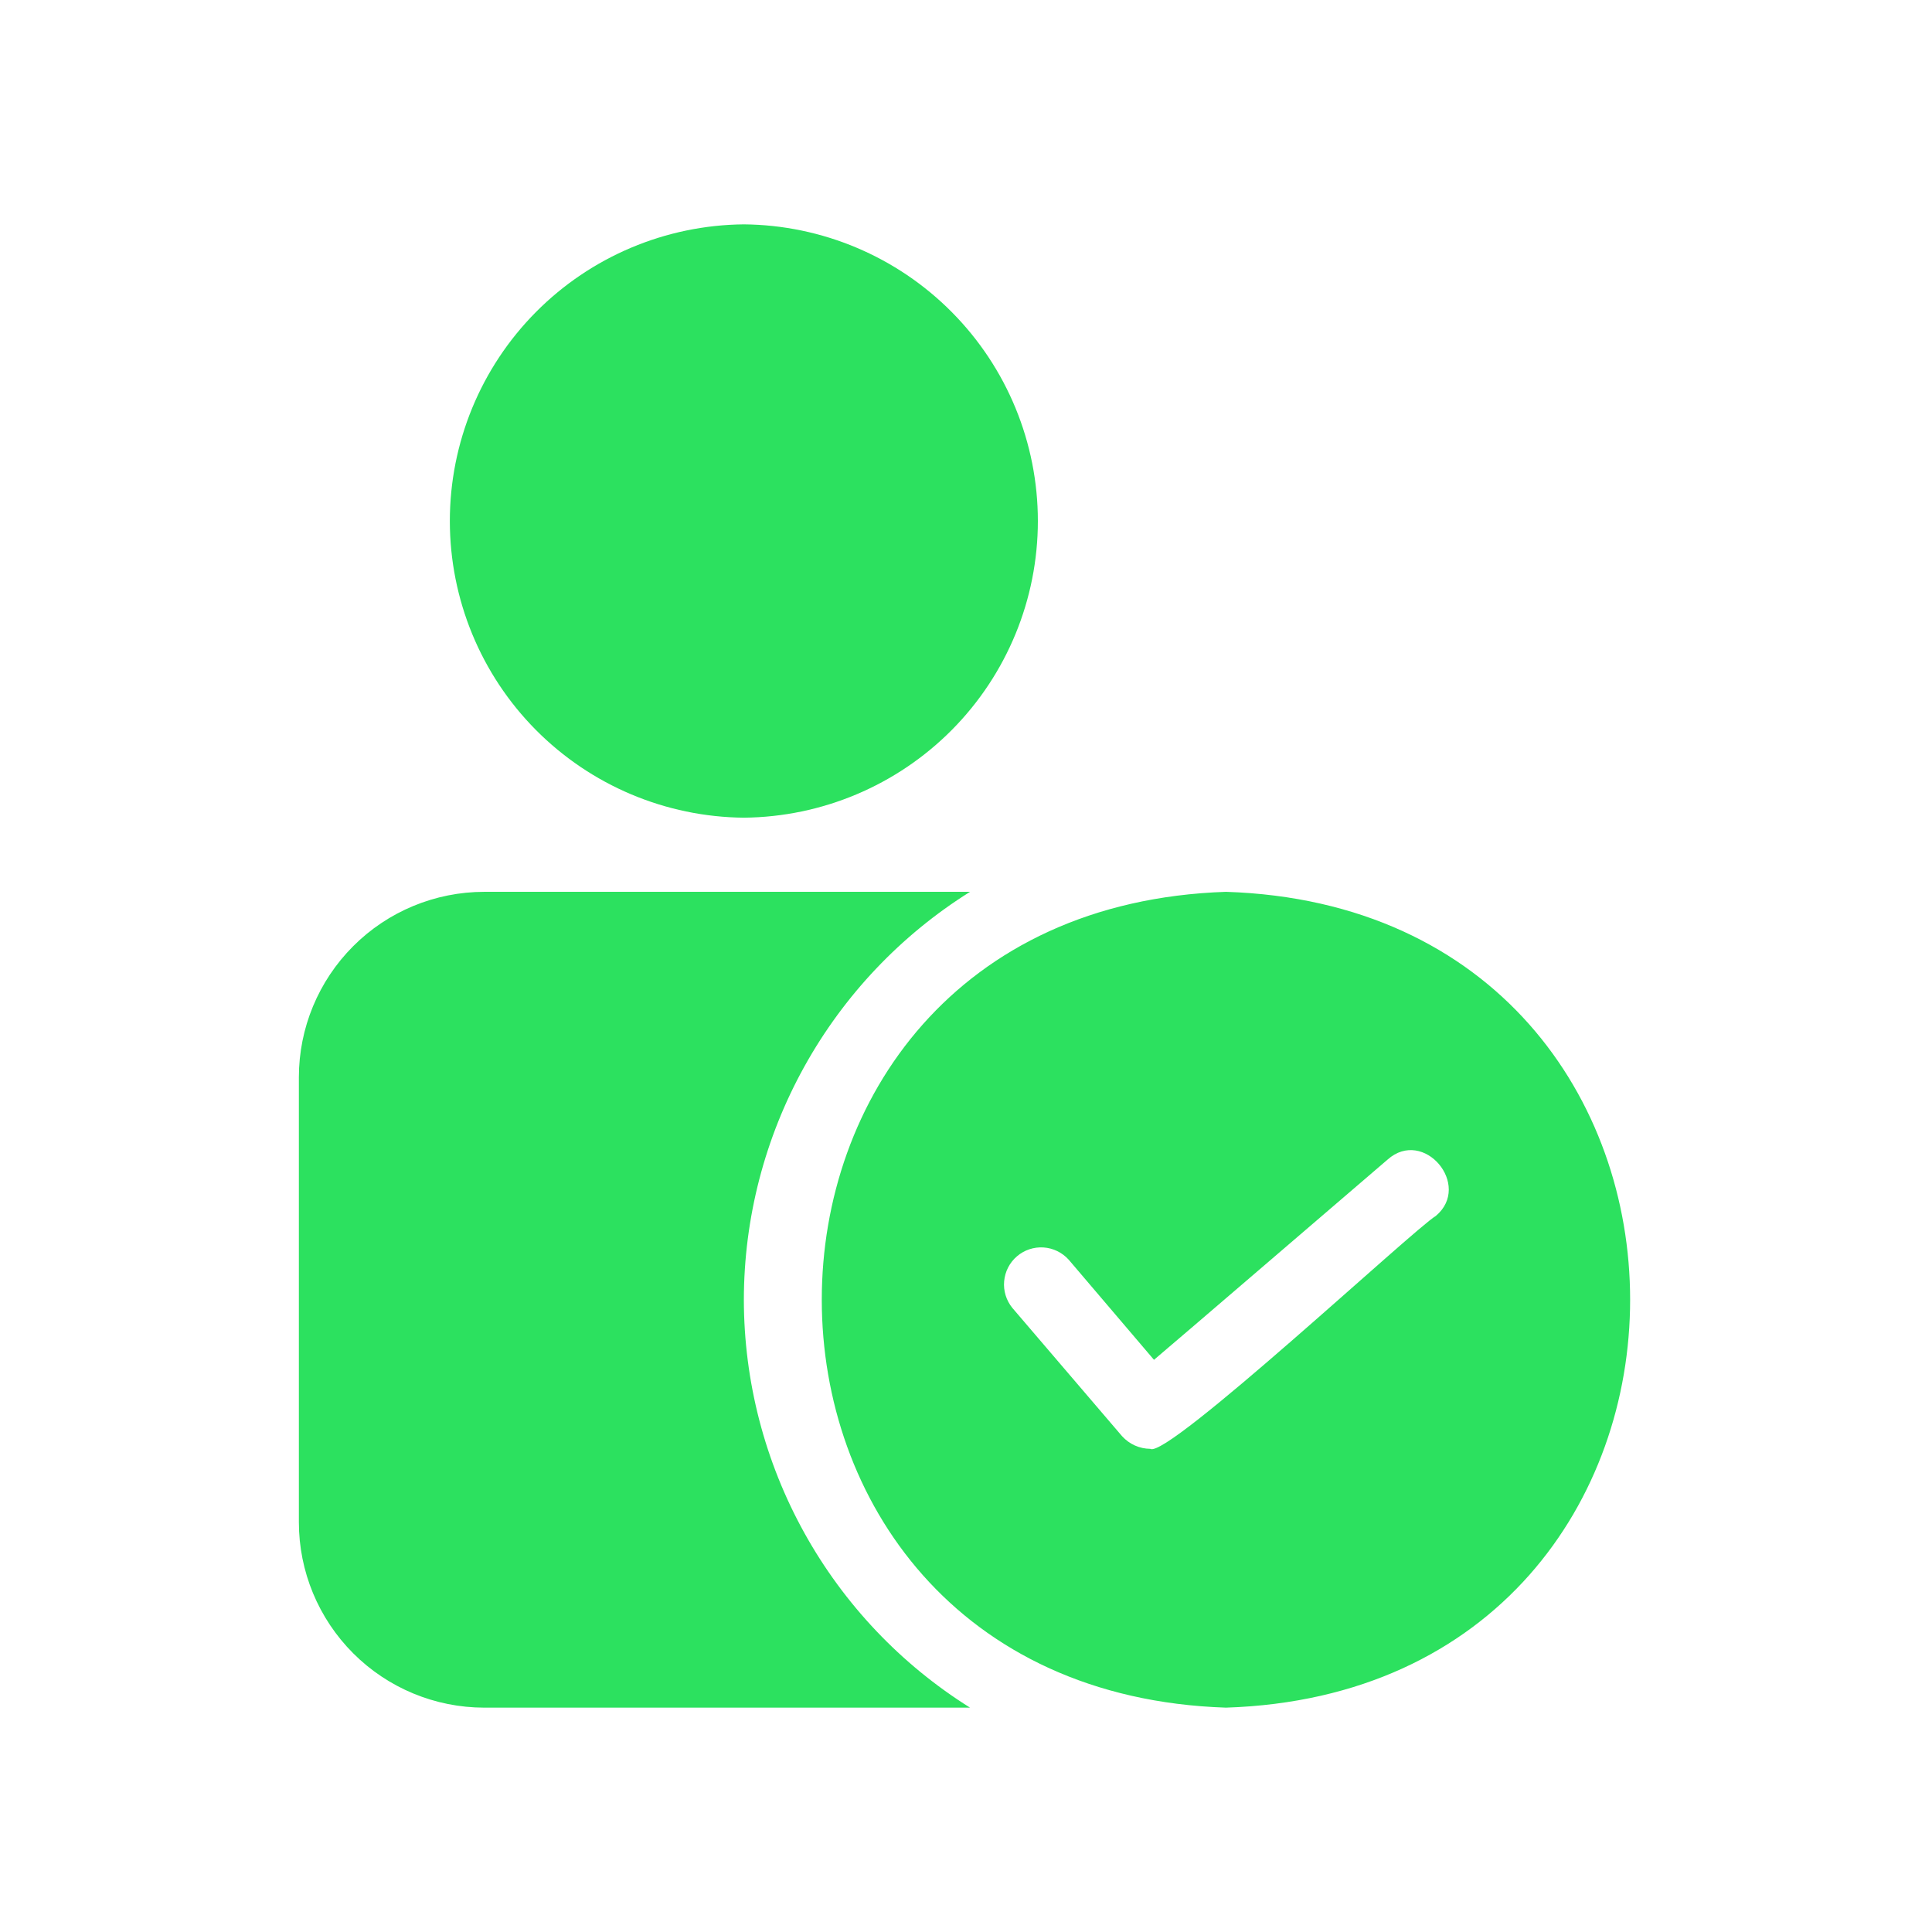 <svg width="56" height="56" viewBox="0 0 56 56" fill="none" xmlns="http://www.w3.org/2000/svg">
<path d="M21.561 6.503C23.828 6.523 25.995 7.438 27.591 9.049C29.188 10.659 30.083 12.835 30.083 15.102C30.083 17.369 29.188 19.545 27.592 21.155C25.995 22.765 23.828 23.68 21.561 23.701C19.294 23.68 17.126 22.765 15.53 21.155C13.934 19.545 13.039 17.369 13.039 15.102C13.039 12.835 13.934 10.659 15.53 9.049C17.126 7.438 19.294 6.524 21.561 6.503ZM21.561 37.673C21.564 35.309 22.167 32.984 23.314 30.916C24.461 28.848 26.113 27.105 28.117 25.85H14.037C12.612 25.851 11.245 26.417 10.238 27.425C9.23 28.433 8.663 29.799 8.663 31.224V44.123C8.663 45.548 9.23 46.914 10.238 47.922C11.245 48.93 12.612 49.496 14.037 49.497H28.117C26.113 48.242 24.461 46.499 23.314 44.431C22.167 42.363 21.564 40.038 21.561 37.673ZM35.534 49.497C19.918 48.976 19.912 26.374 35.534 25.85C51.154 26.353 51.157 48.992 35.534 49.497ZM40.22 33.611C39.55 34.184 33.961 38.987 33.449 39.415L30.977 36.513C30.789 36.304 30.527 36.177 30.247 36.158C29.967 36.14 29.691 36.231 29.478 36.414C29.264 36.596 29.131 36.855 29.106 37.135C29.08 37.414 29.166 37.692 29.343 37.91L32.524 41.629C32.628 41.743 32.754 41.835 32.894 41.898C33.035 41.961 33.187 41.994 33.341 41.995C33.825 42.307 40.991 35.615 41.617 35.245C42.678 34.357 41.268 32.676 40.22 33.611Z" fill="#2CE15F"/>
</svg>

